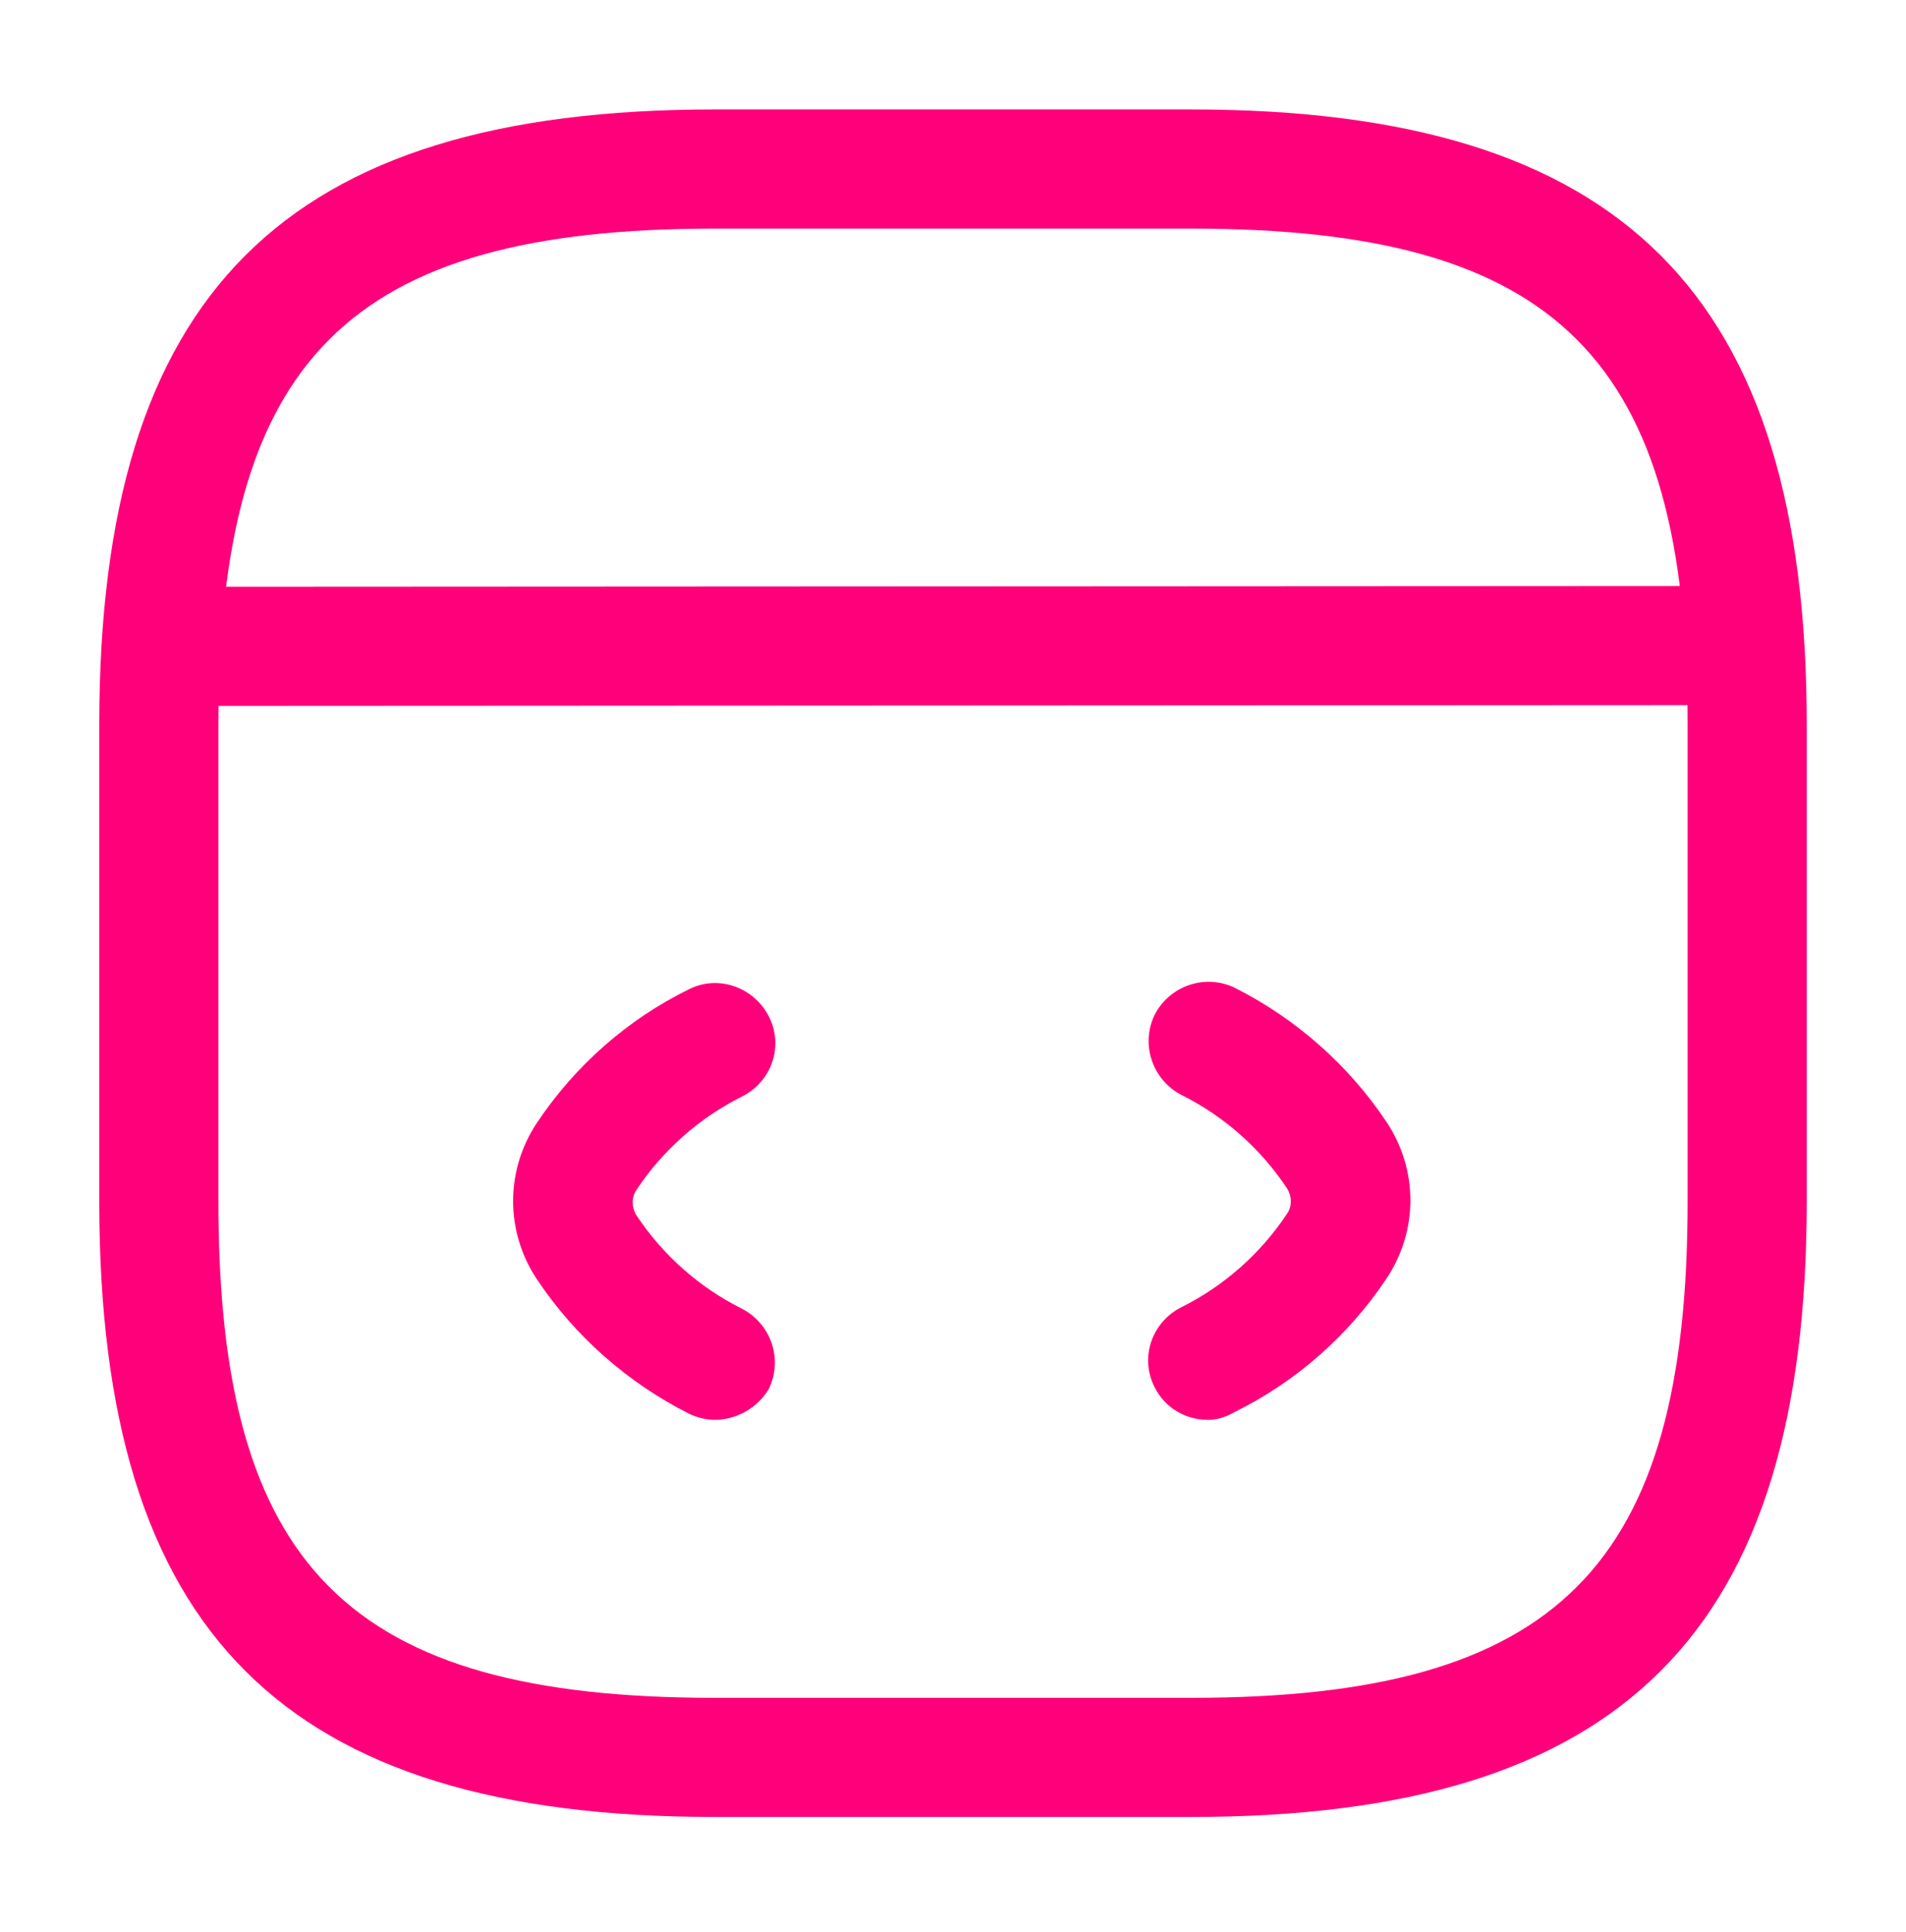 <svg width="74" height="75" viewBox="0 0 74 75" fill="none" xmlns="http://www.w3.org/2000/svg">
<path d="M27.753 55.123C27.414 55.123 27.044 55.031 26.735 54.877C24.361 53.674 22.326 51.886 20.846 49.666C19.613 47.816 19.613 45.442 20.846 43.592C22.326 41.372 24.361 39.583 26.735 38.412C27.876 37.826 29.264 38.319 29.85 39.46C30.435 40.601 29.973 41.988 28.801 42.574C27.136 43.407 25.718 44.671 24.7 46.212C24.515 46.49 24.515 46.86 24.7 47.168C25.718 48.71 27.136 49.974 28.801 50.807C29.942 51.392 30.405 52.78 29.85 53.921C29.418 54.661 28.585 55.123 27.753 55.123Z" fill="#FF007A"/>
<path d="M46.895 55.123C46.032 55.123 45.23 54.661 44.829 53.859C44.243 52.718 44.706 51.331 45.877 50.745C47.542 49.913 48.961 48.648 49.978 47.107C50.163 46.829 50.163 46.459 49.978 46.151C48.961 44.609 47.542 43.345 45.877 42.513C44.737 41.927 44.274 40.539 44.829 39.398C45.415 38.258 46.803 37.795 47.943 38.35C50.318 39.553 52.352 41.341 53.833 43.561C55.066 45.411 55.066 47.785 53.833 49.635C52.352 51.855 50.318 53.643 47.943 54.815C47.573 55.031 47.234 55.123 46.895 55.123Z" fill="#FF007A"/>
<path d="M46.25 70.54H27.75C11.008 70.54 3.854 63.387 3.854 46.645V28.145C3.854 11.402 11.008 4.249 27.75 4.249H46.25C62.992 4.249 70.146 11.402 70.146 28.145V46.645C70.146 63.387 62.992 70.54 46.25 70.54ZM27.75 8.874C13.536 8.874 8.479 13.93 8.479 28.145V46.645C8.479 60.859 13.536 65.915 27.75 65.915H46.25C60.464 65.915 65.521 60.859 65.521 46.645V28.145C65.521 13.93 60.464 8.874 46.25 8.874H27.75Z" fill="#FF007A"/>
<path d="M6.877 27.405C5.613 27.405 4.565 26.356 4.565 25.092C4.565 23.828 5.582 22.78 6.877 22.78L66.139 22.749C67.403 22.749 68.451 23.797 68.451 25.061C68.451 26.325 67.434 27.374 66.139 27.374L6.877 27.405Z" fill="#FF007A"/>
</svg>
